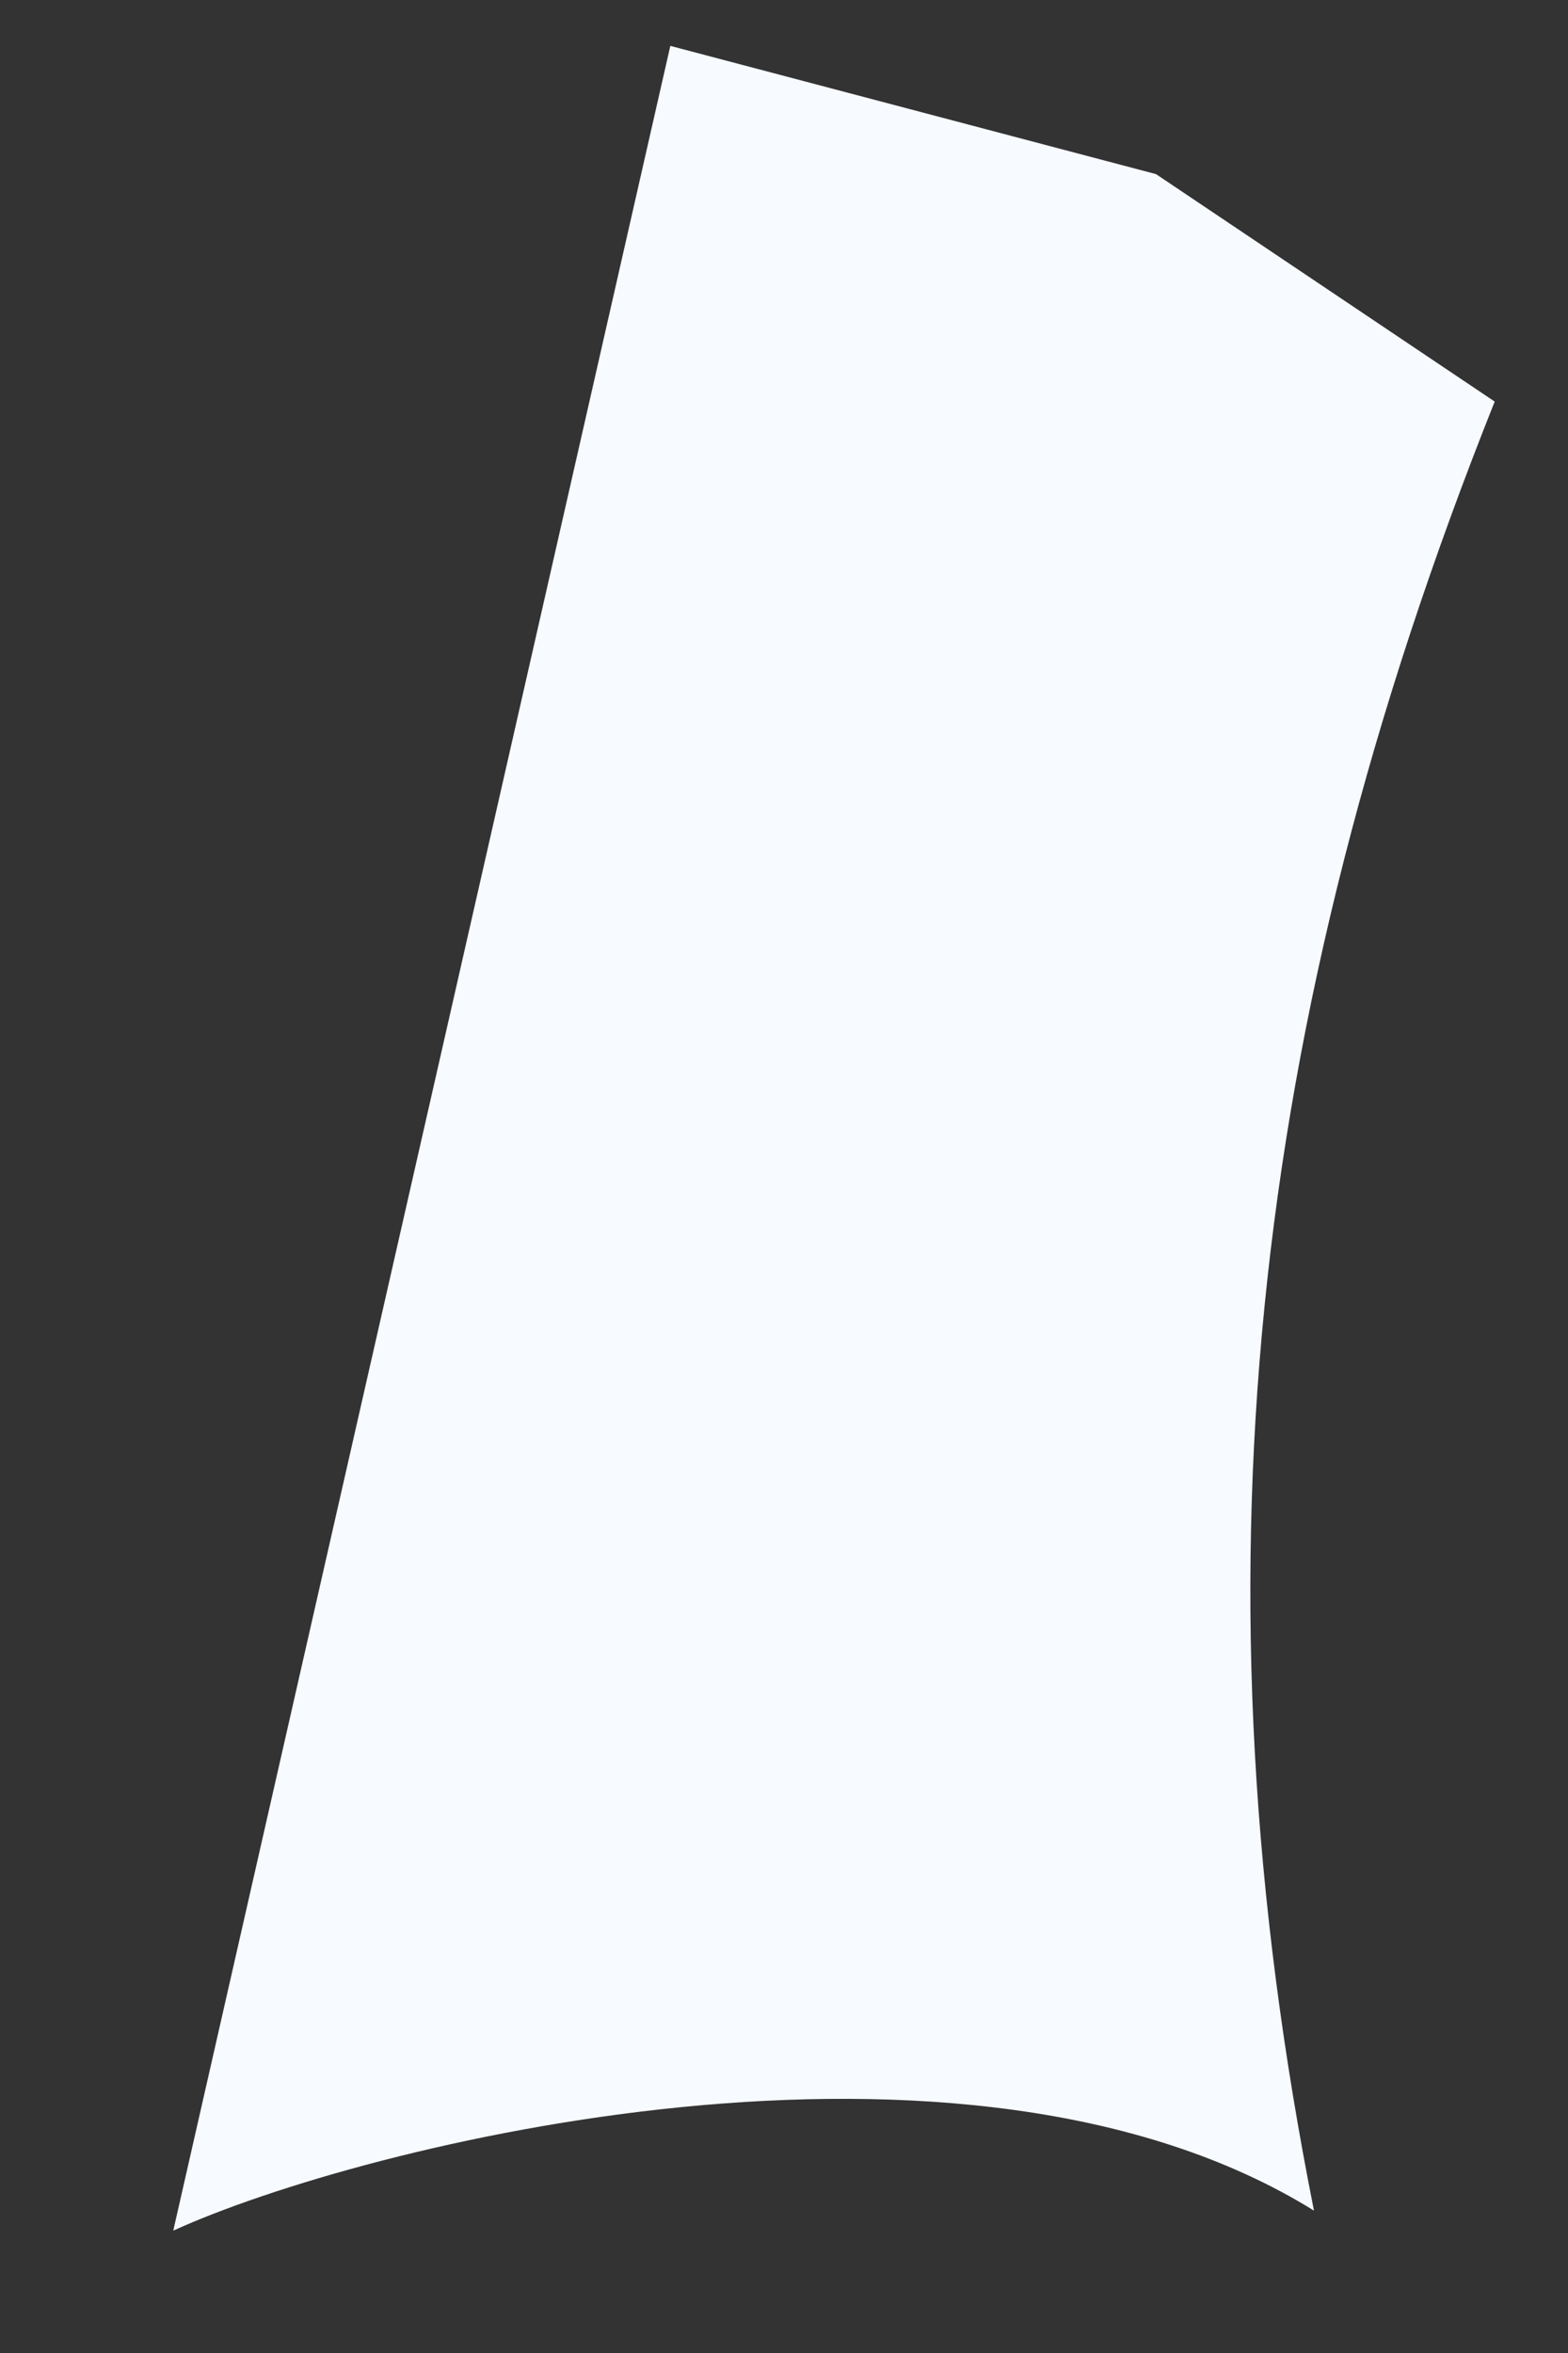 ﻿<?xml version="1.0" encoding="utf-8"?>
<svg version="1.1" xmlns:xlink="http://www.w3.org/1999/xlink" width="4px" height="6px" xmlns="http://www.w3.org/2000/svg">
  <rect width="100%" height="100%" fill="#333333" stroke="none"/>
  <g transform="matrix(1 0 0 1 -138 -192 )">
    <path d="M 3.352 5.637  C 2.459 5.083  0.922 5.469  0.442 5.688  L 1.71 0.117  L 2.949 0.444  L 3.813 1.024  C 3.179 2.612  3.035 4.049  3.352 5.637  Z " fill-rule="nonzero" fill="#f7faff" stroke="none" transform="matrix(1 0 0 1 138 192 )" />
  </g>
</svg>